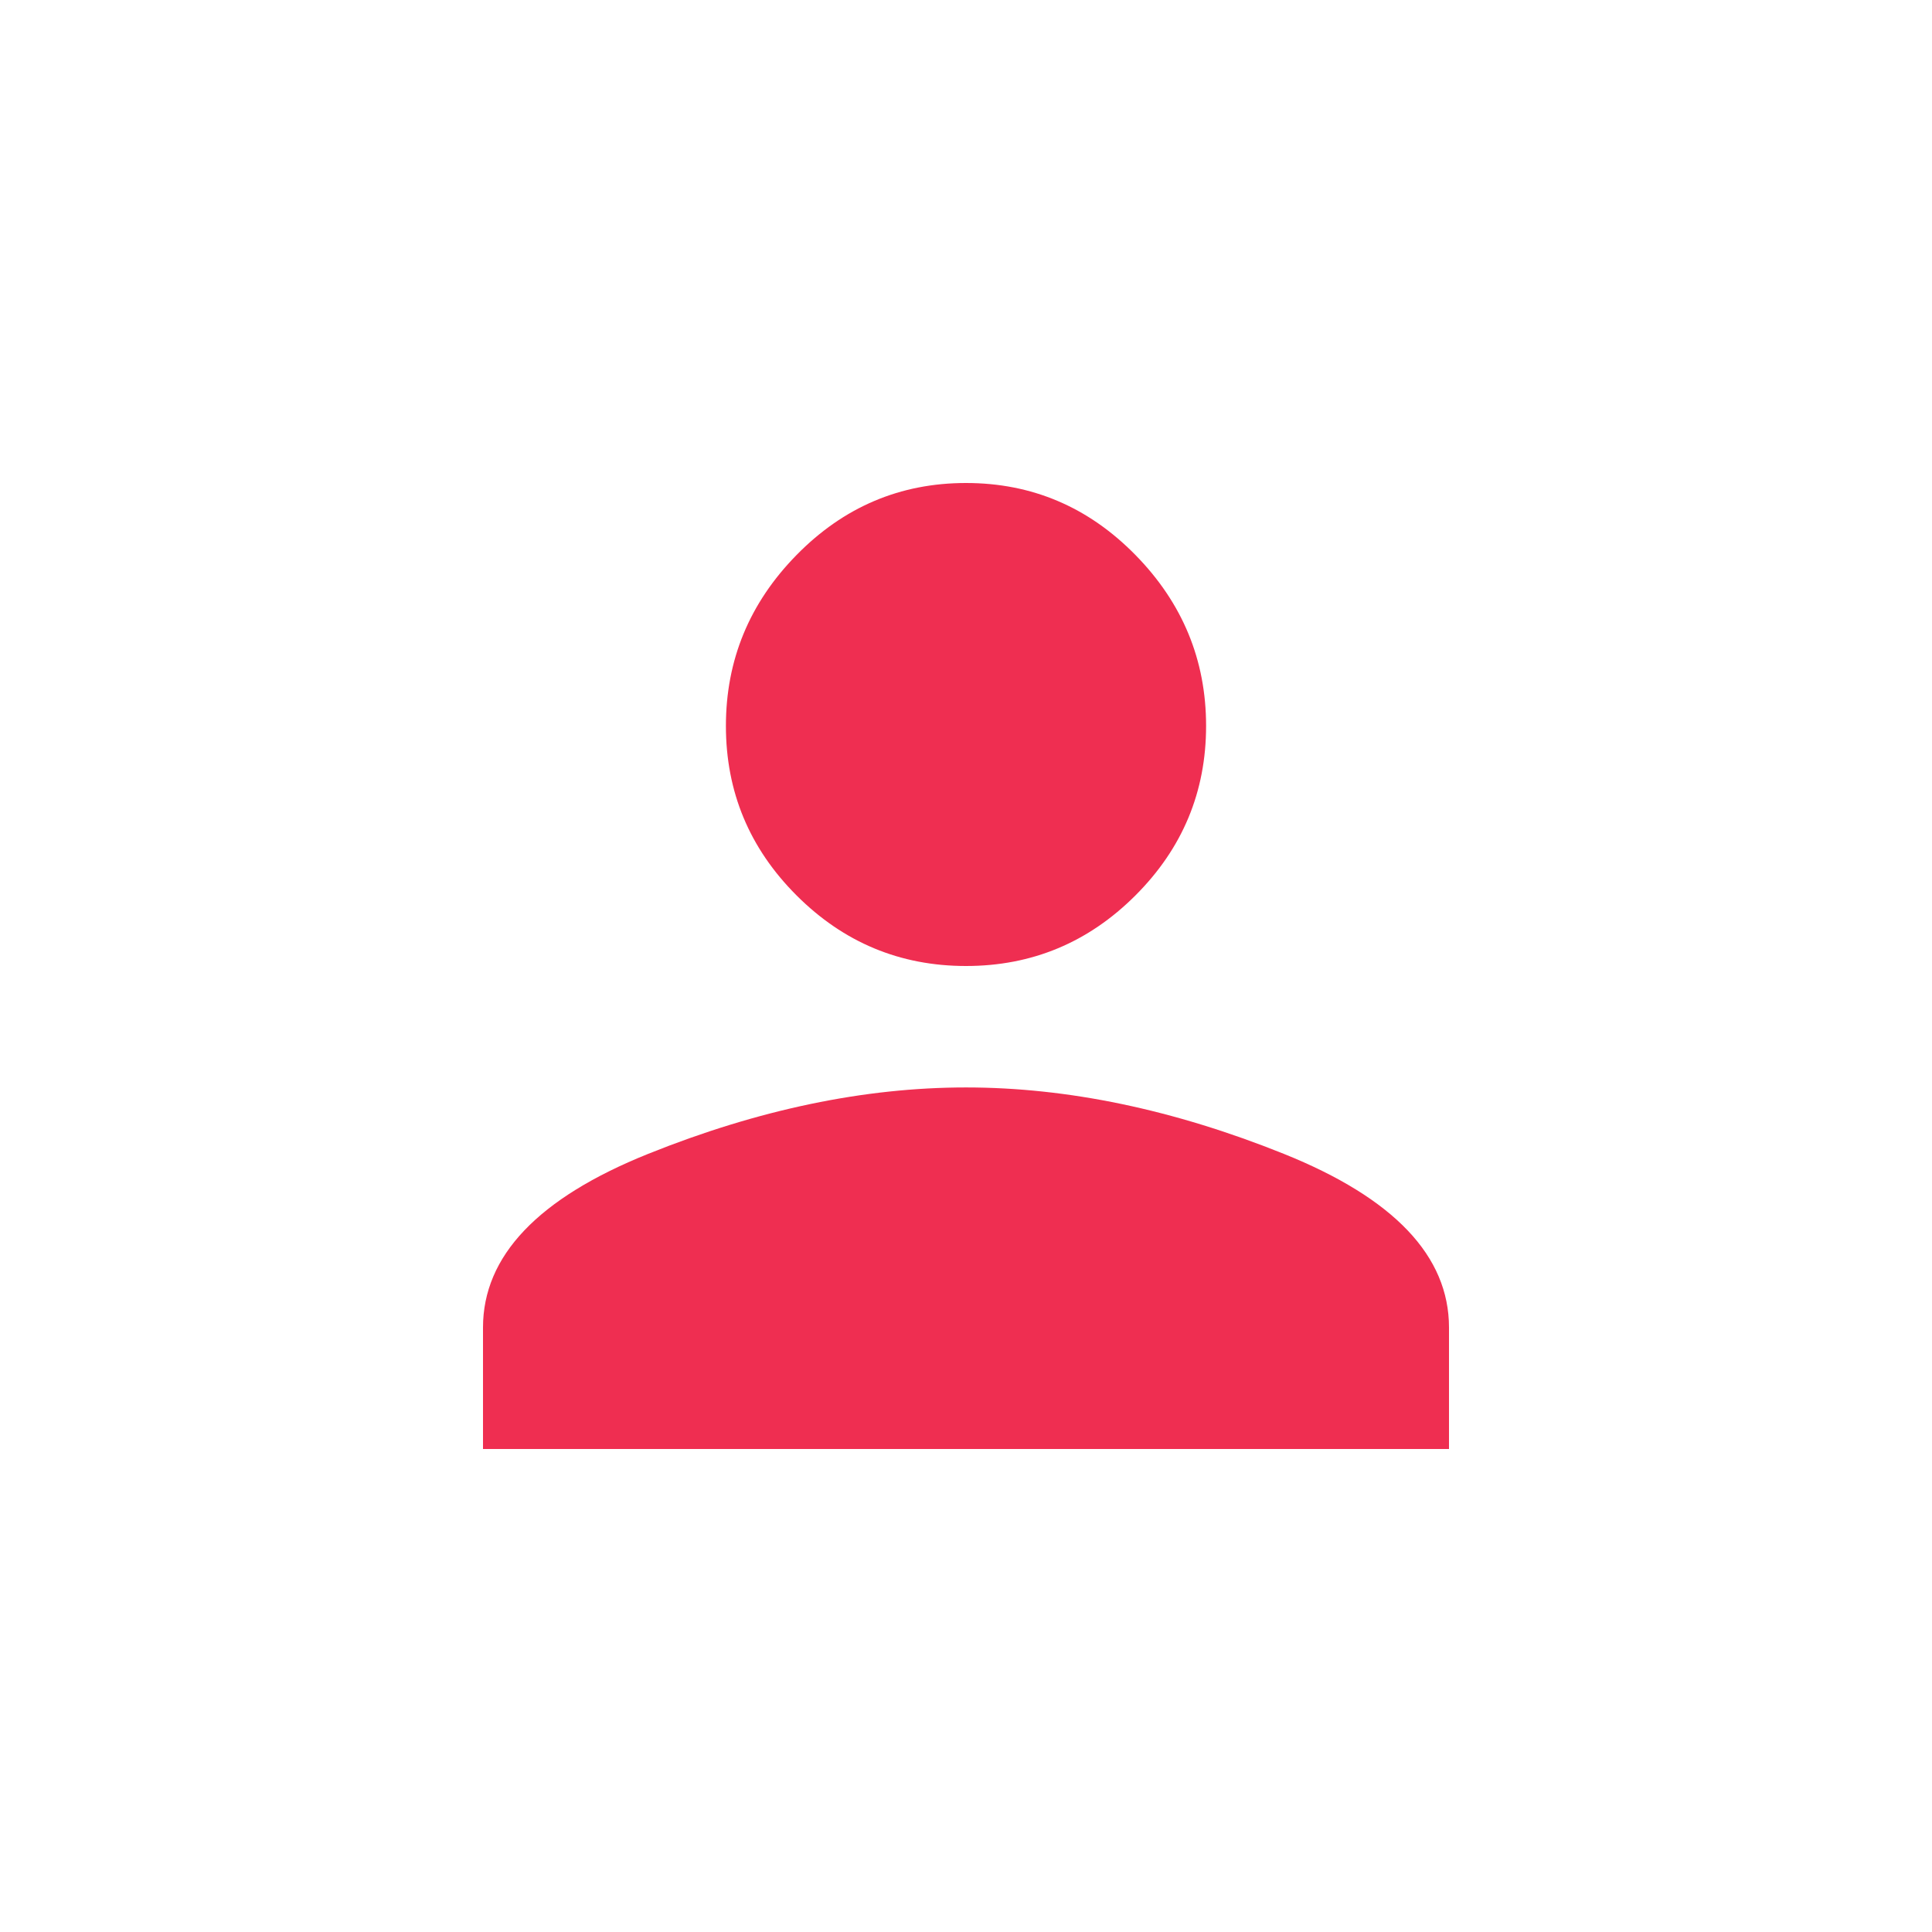<?xml version="1.0" encoding="utf-8"?>
<!-- Generator: Adobe Illustrator 19.1.0, SVG Export Plug-In . SVG Version: 6.00 Build 0)  -->
<!DOCTYPE svg PUBLIC "-//W3C//DTD SVG 1.1//EN" "http://www.w3.org/Graphics/SVG/1.1/DTD/svg11.dtd">
<svg version="1.1" id="Layer_1" xmlns="http://www.w3.org/2000/svg" xmlns:xlink="http://www.w3.org/1999/xlink" x="0px" y="0px"
	 viewBox="0 0 100 100" style="enable-background:new 0 0 100 100;" xml:space="preserve">
<style type="text/css">
	.st0{fill:#FFFFFF;}
	.st1{fill:#EF2E51;}
</style>
<rect class="st0" width="100" height="100"/>
<g>
	<path class="st1" d="M33.553,59.722C39.254,57.432,44.737,56.286,50,56.286s10.746,1.145,16.447,3.436
		C72.149,62.013,75,65.01,75,68.713V75H25v-6.287C25,65.01,27.851,62.013,33.553,59.722z M58.772,46.345
		C56.335,48.782,53.411,50,50,50s-6.335-1.218-8.772-3.655c-2.437-2.437-3.655-5.361-3.655-8.772
		c0-3.411,1.218-6.36,3.655-8.845C43.665,26.243,46.589,25,50,25s6.335,1.243,8.772,3.728
		c2.437,2.485,3.655,5.434,3.655,8.845C62.427,40.984,61.209,43.908,58.772,46.345z"/>
</g>
</svg>
